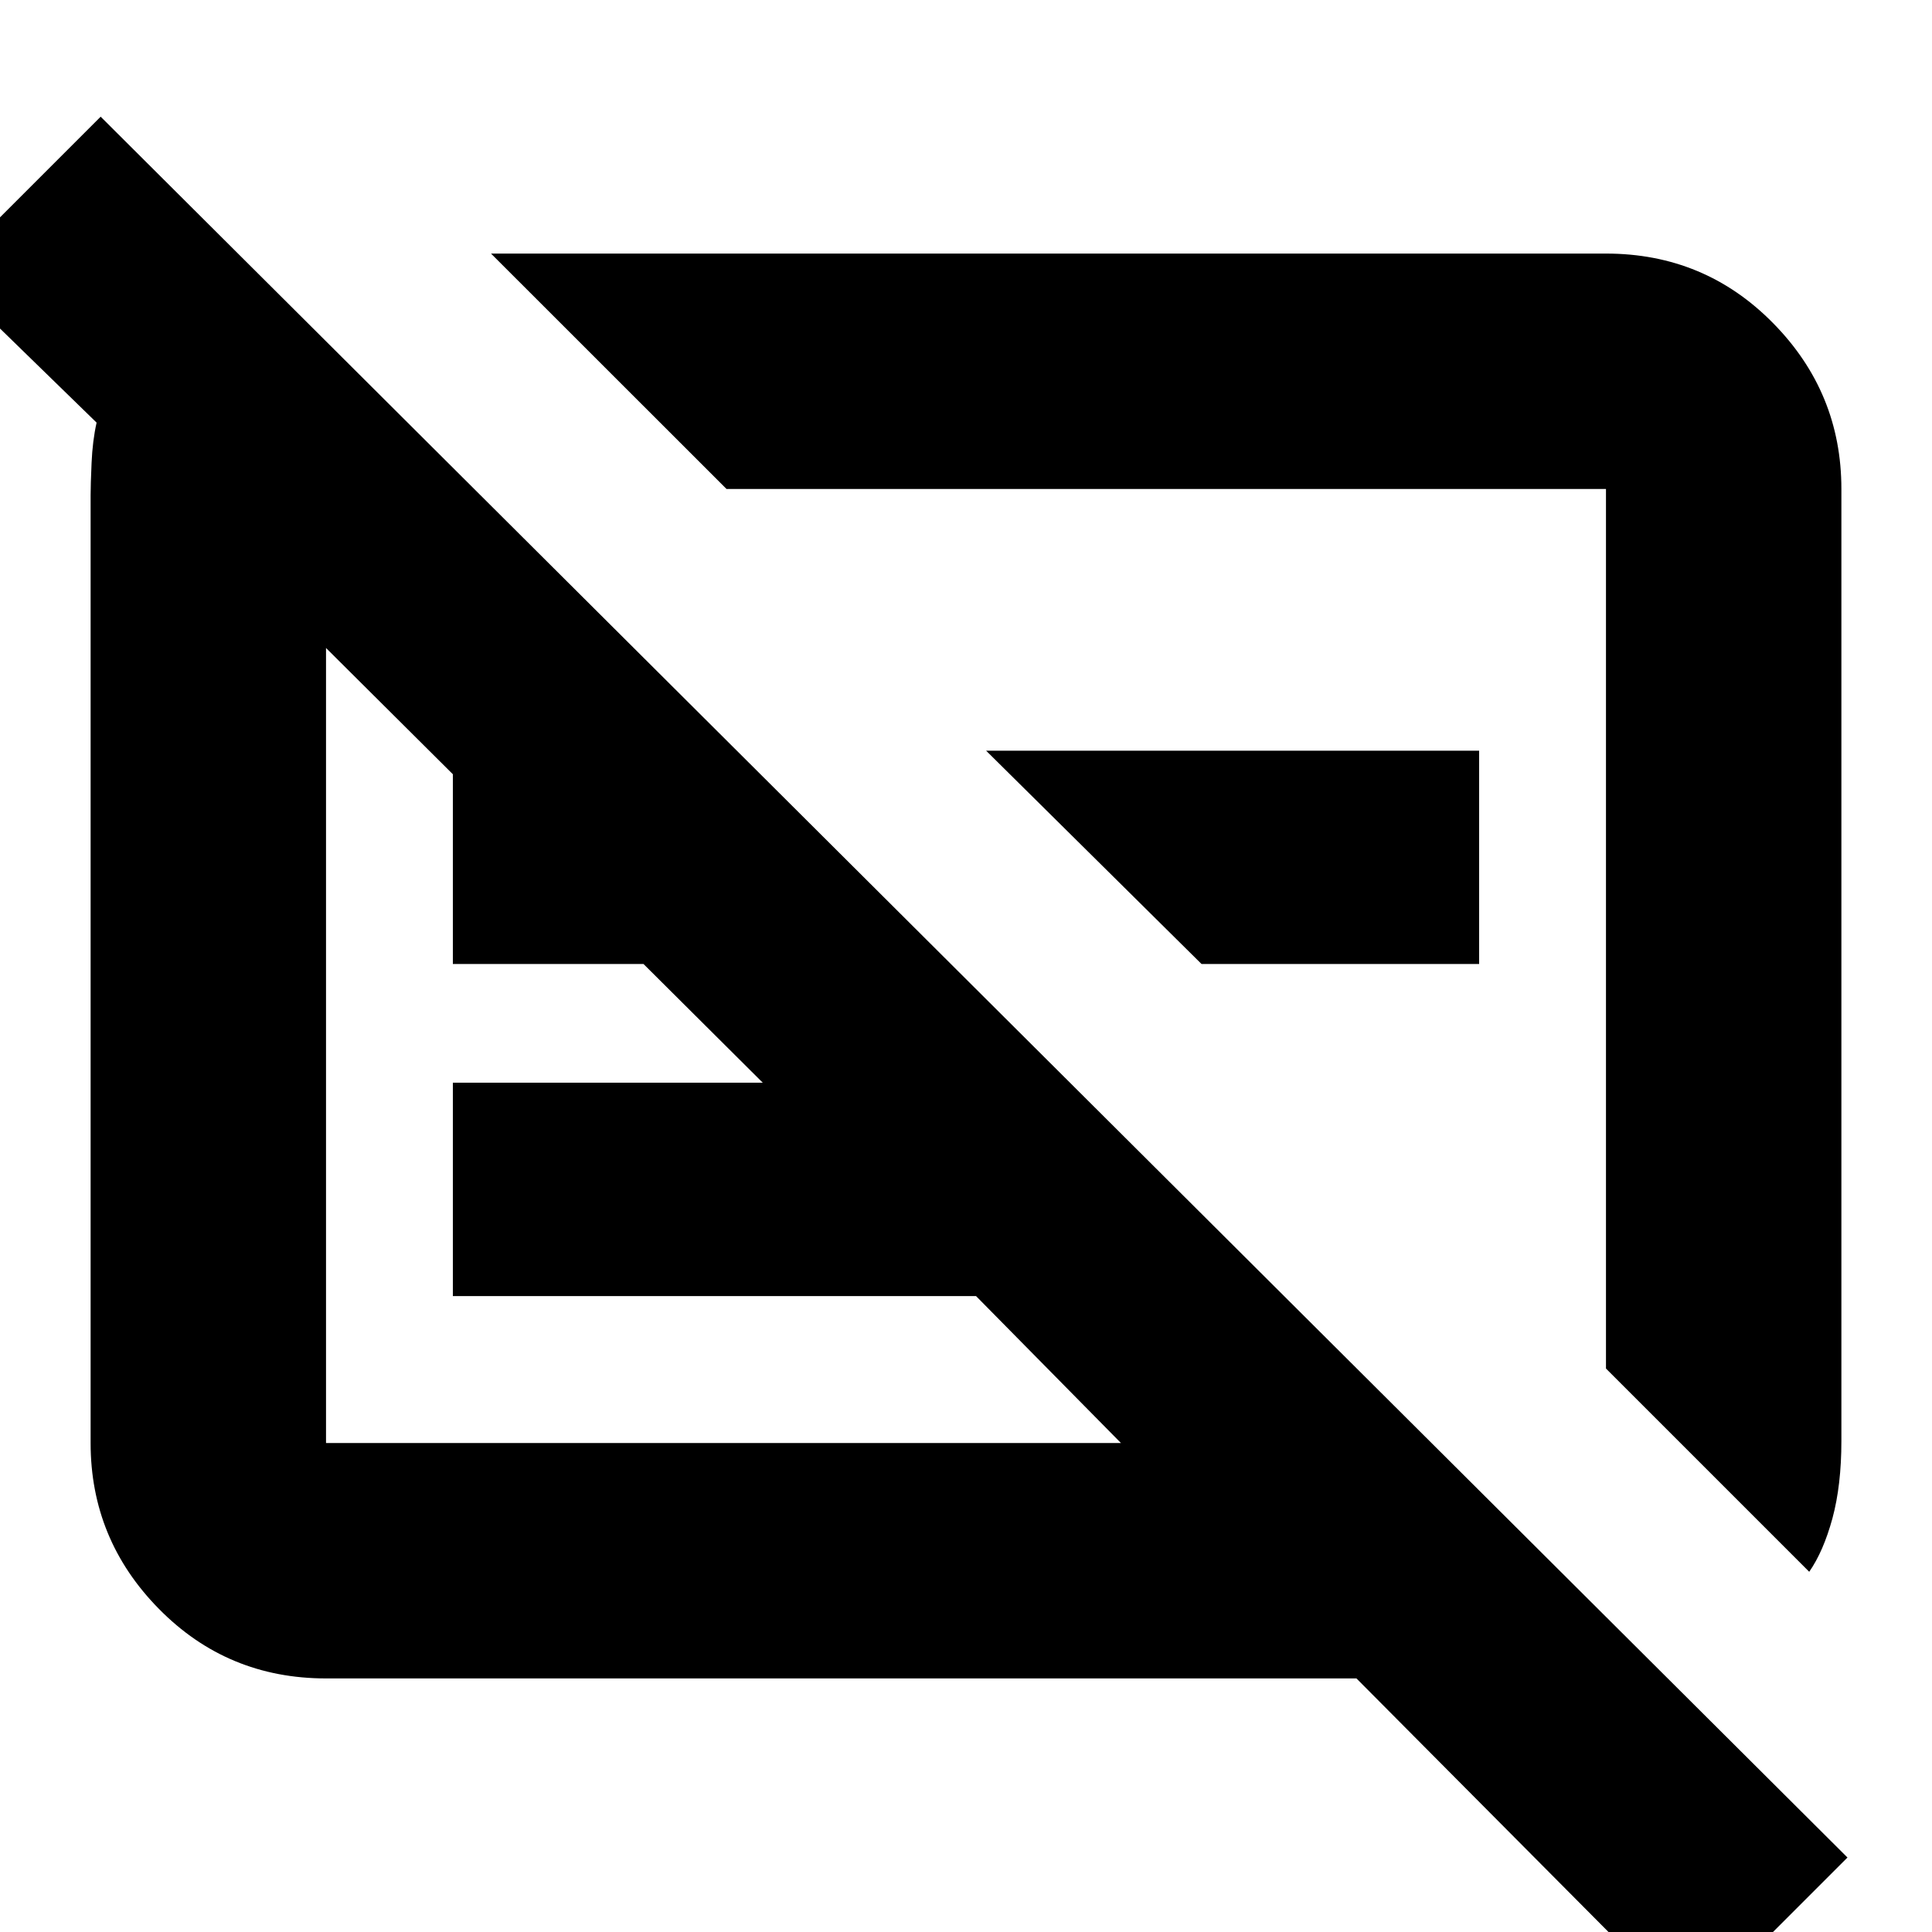 <svg xmlns="http://www.w3.org/2000/svg" height="20" width="20"><path d="M18.729 16.271 16.625 14.167V5.062Q16.625 5.062 16.625 5.062Q16.625 5.062 16.625 5.062H7.521L5.083 2.625H16.625Q17.646 2.625 18.354 3.344Q19.062 4.062 19.062 5.062V14.917Q19.062 15.375 18.969 15.719Q18.875 16.062 18.729 16.271ZM17.5 20.854 14.042 17.375H3.375Q2.354 17.375 1.646 16.656Q0.938 15.938 0.938 14.938V5.125Q0.938 5.021 0.948 4.792Q0.958 4.562 1 4.375L-0.583 2.833L1.042 1.208L19.125 19.229ZM7.896 11.208 3.375 6.708Q3.375 6.708 3.375 6.708Q3.375 6.708 3.375 6.708V14.938Q3.375 14.938 3.375 14.938Q3.375 14.938 3.375 14.938H11.604L10.104 13.417H4.688V11.208ZM4.688 9.979V7.771H6.896V9.979ZM12.438 9.979 10.208 7.771H15.312V9.979ZM11.979 9.521Q11.979 9.521 11.979 9.521Q11.979 9.521 11.979 9.521ZM7.479 10.812Q7.479 10.812 7.479 10.812Q7.479 10.812 7.479 10.812Q7.479 10.812 7.479 10.812Q7.479 10.812 7.479 10.812Z"/></svg>